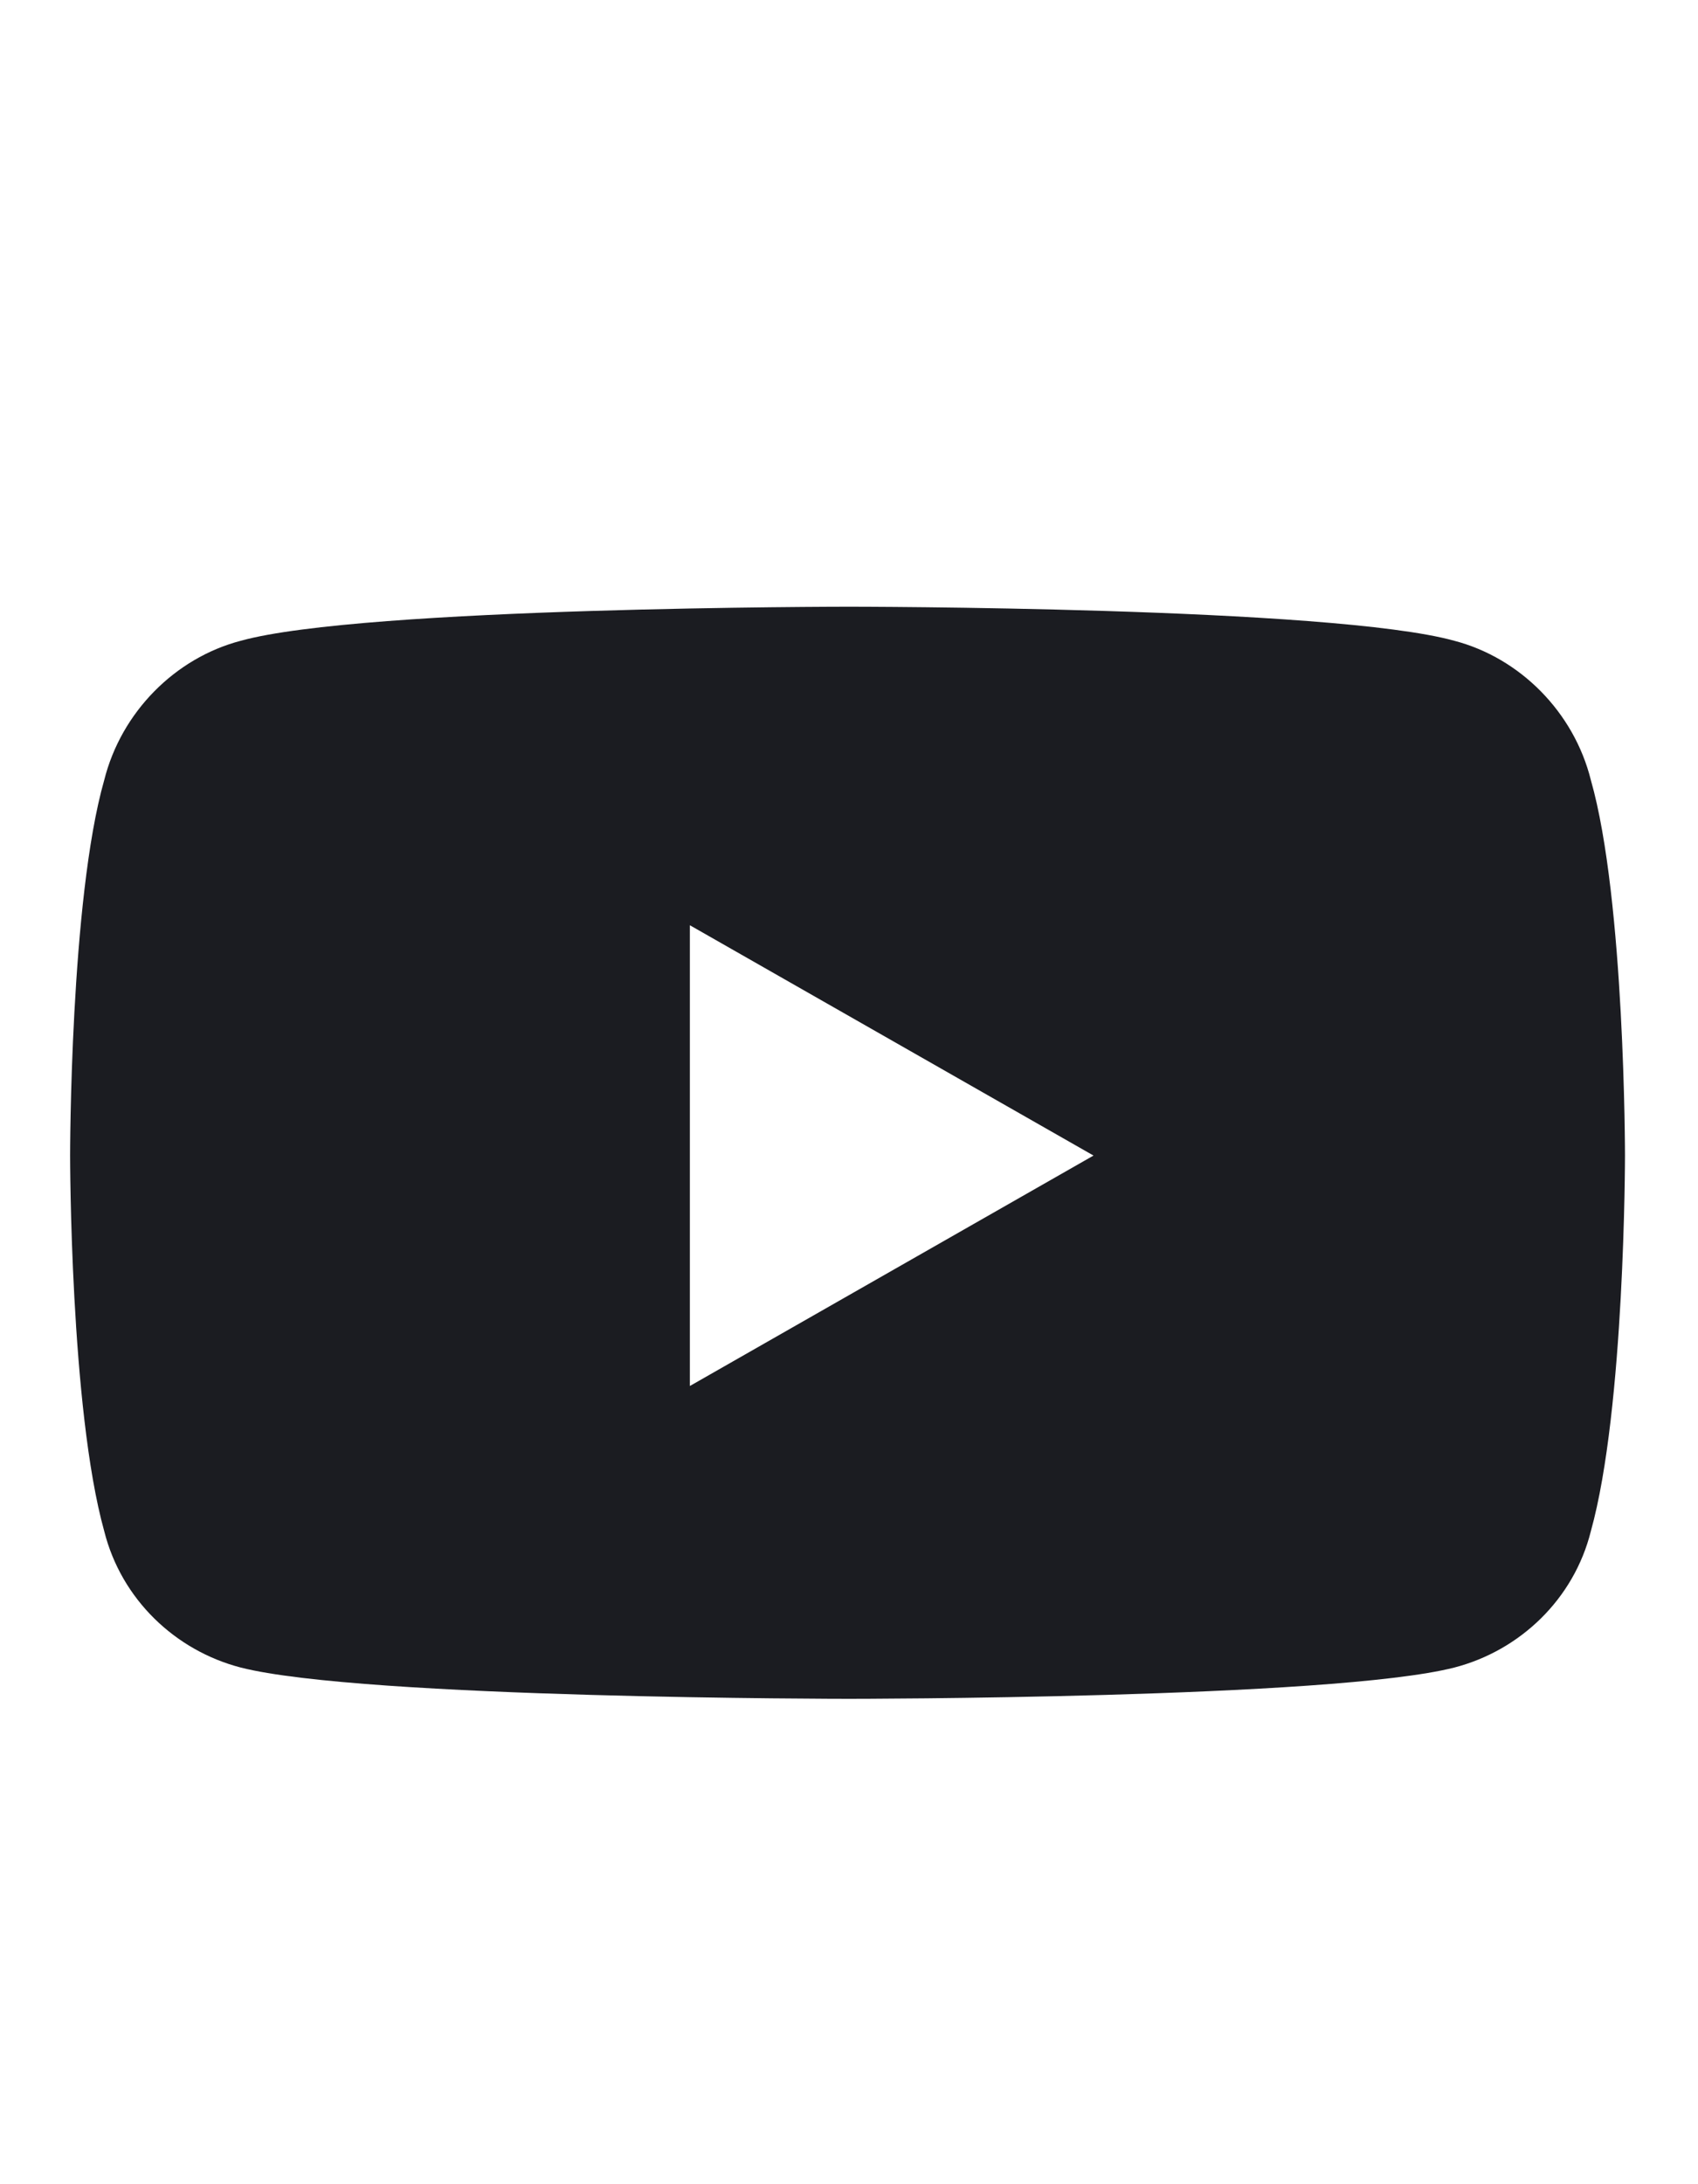 <svg width="14" height="18" viewBox="0 0 14 18" fill="none" xmlns="http://www.w3.org/2000/svg">
<path d="M13.117 6.43C13.398 7.414 13.398 9.523 13.398 9.523C13.398 9.523 13.398 11.609 13.117 12.617C12.977 13.18 12.531 13.602 11.992 13.742C10.984 14 7 14 7 14C7 14 2.992 14 1.984 13.742C1.445 13.602 1 13.18 0.859 12.617C0.578 11.609 0.578 9.523 0.578 9.523C0.578 9.523 0.578 7.414 0.859 6.43C1 5.867 1.445 5.422 1.984 5.281C2.992 5 7 5 7 5C7 5 10.984 5 11.992 5.281C12.531 5.422 12.977 5.867 13.117 6.43ZM5.688 11.422L9.016 9.523L5.688 7.625V11.422Z" fill="#1B1C21"/>
</svg>
